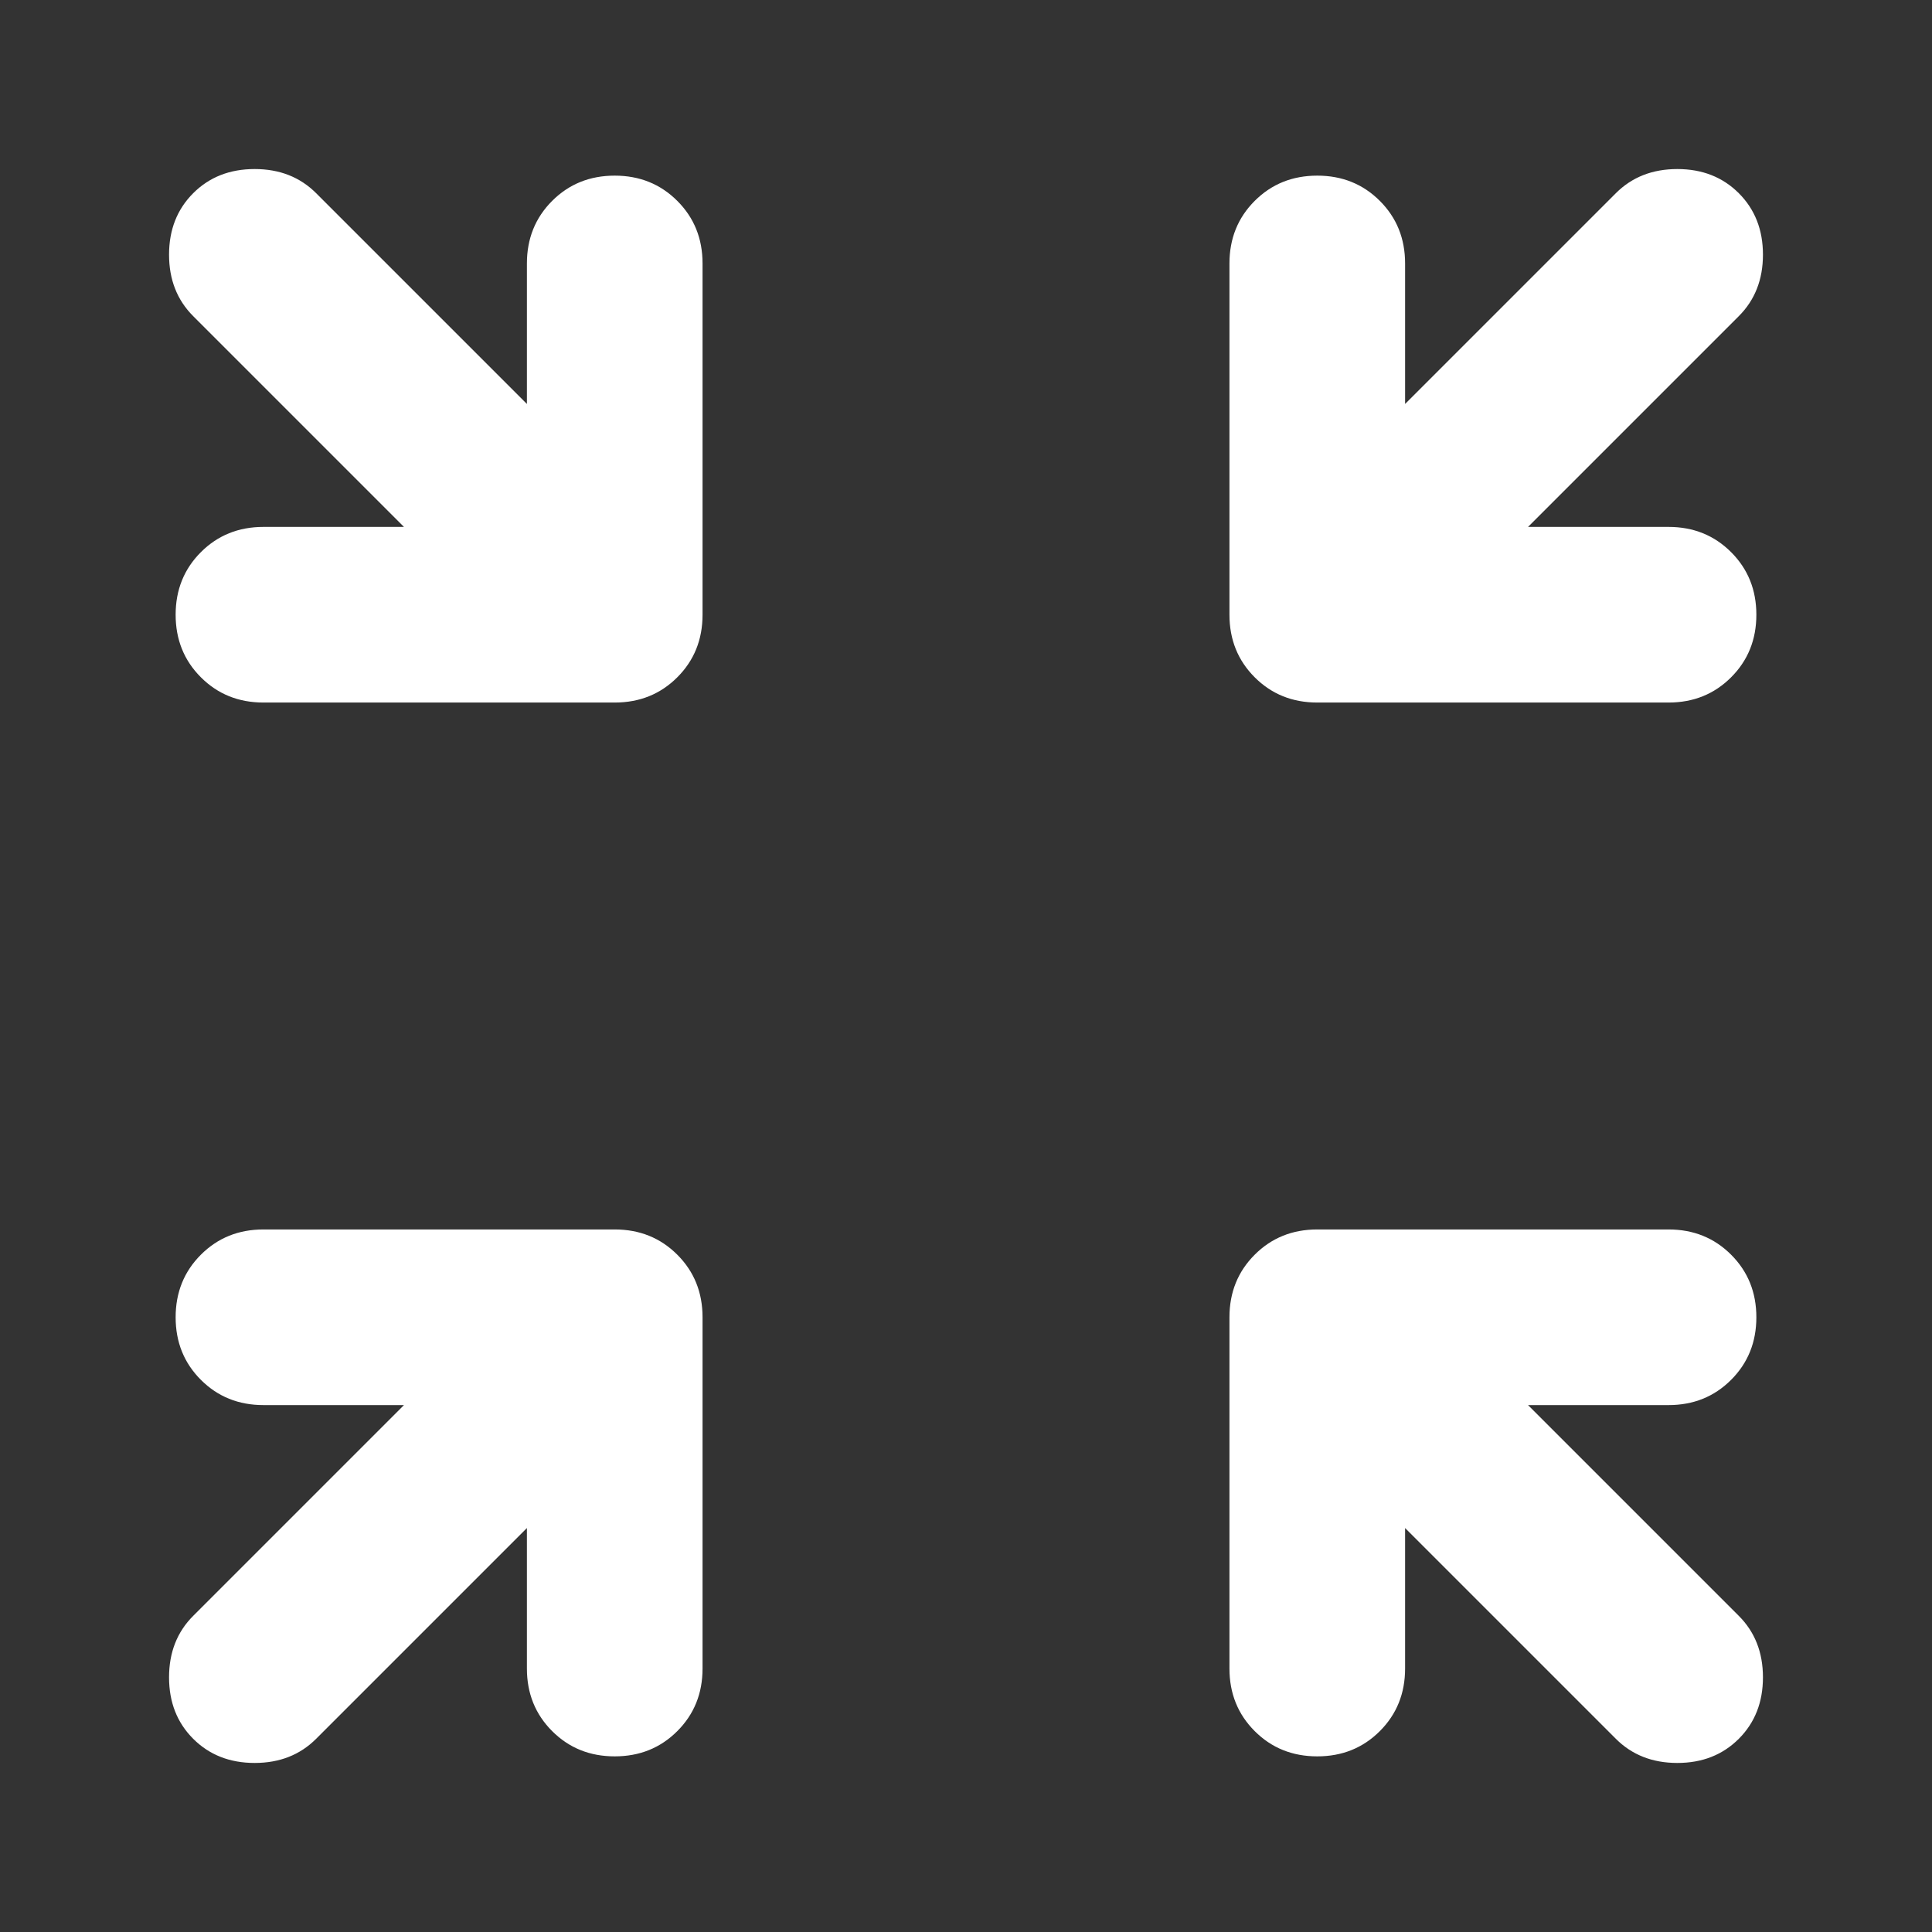 <!--
  - The MIT License (MIT)
  -
  - Copyright (c) 2015-2024 Elior "Mallowigi" Boukhobza
  -
  - Permission is hereby granted, free of charge, to any person obtaining a copy
  - of this software and associated documentation files (the "Software"), to deal
  - in the Software without restriction, including without limitation the rights
  - to use, copy, modify, merge, publish, distribute, sublicense, and/or sell
  - copies of the Software, and to permit persons to whom the Software is
  - furnished to do so, subject to the following conditions:
  -
  - The above copyright notice and this permission notice shall be included in all
  - copies or substantial portions of the Software.
  -
  - THE SOFTWARE IS PROVIDED "AS IS", WITHOUT WARRANTY OF ANY KIND, EXPRESS OR
  - IMPLIED, INCLUDING BUT NOT LIMITED TO THE WARRANTIES OF MERCHANTABILITY,
  - FITNESS FOR A PARTICULAR PURPOSE AND NONINFRINGEMENT. IN NO EVENT SHALL THE
  - AUTHORS OR COPYRIGHT HOLDERS BE LIABLE FOR ANY CLAIM, DAMAGES OR OTHER
  - LIABILITY, WHETHER IN AN ACTION OF CONTRACT, TORT OR OTHERWISE, ARISING FROM,
  - OUT OF OR IN CONNECTION WITH THE SOFTWARE OR THE USE OR OTHER DEALINGS IN THE
  - SOFTWARE.
  -->

<svg xmlns="http://www.w3.org/2000/svg" height="16px" viewBox="40 -920 880 880" width="16px" data-big="true" fill="#FFFfff">
  <rect x="40" y="-920" width="880" height="880" fill="#333333" stroke="none"/>
  <path
    d="m280-224-96 96q-11 11-28 11t-28-11q-11-11-11-28t11-28l96-96h-64q-17 0-28.5-11.5T120-320q0-17 11.5-28.5T160-360h160q17 0 28.5 11.5T360-320v160q0 17-11.5 28.5T320-120q-17 0-28.5-11.5T280-160v-64Zm400 0v64q0 17-11.5 28.5T640-120q-17 0-28.5-11.5T600-160v-160q0-17 11.5-28.5T640-360h160q17 0 28.5 11.5T840-320q0 17-11.5 28.5T800-280h-64l96 96q11 11 11 28t-11 28q-11 11-28 11t-28-11l-96-96ZM224-680l-96-96q-11-11-11-28t11-28q11-11 28-11t28 11l96 96v-64q0-17 11.5-28.5T320-840q17 0 28.5 11.5T360-800v160q0 17-11.5 28.5T320-600H160q-17 0-28.5-11.5T120-640q0-17 11.5-28.5T160-680h64Zm512 0h64q17 0 28.5 11.5T840-640q0 17-11.5 28.5T800-600H640q-17 0-28.5-11.5T600-640v-160q0-17 11.5-28.5T640-840q17 0 28.5 11.5T680-800v64l96-96q11-11 28-11t28 11q11 11 11 28t-11 28l-96 96Z"/>
</svg>
